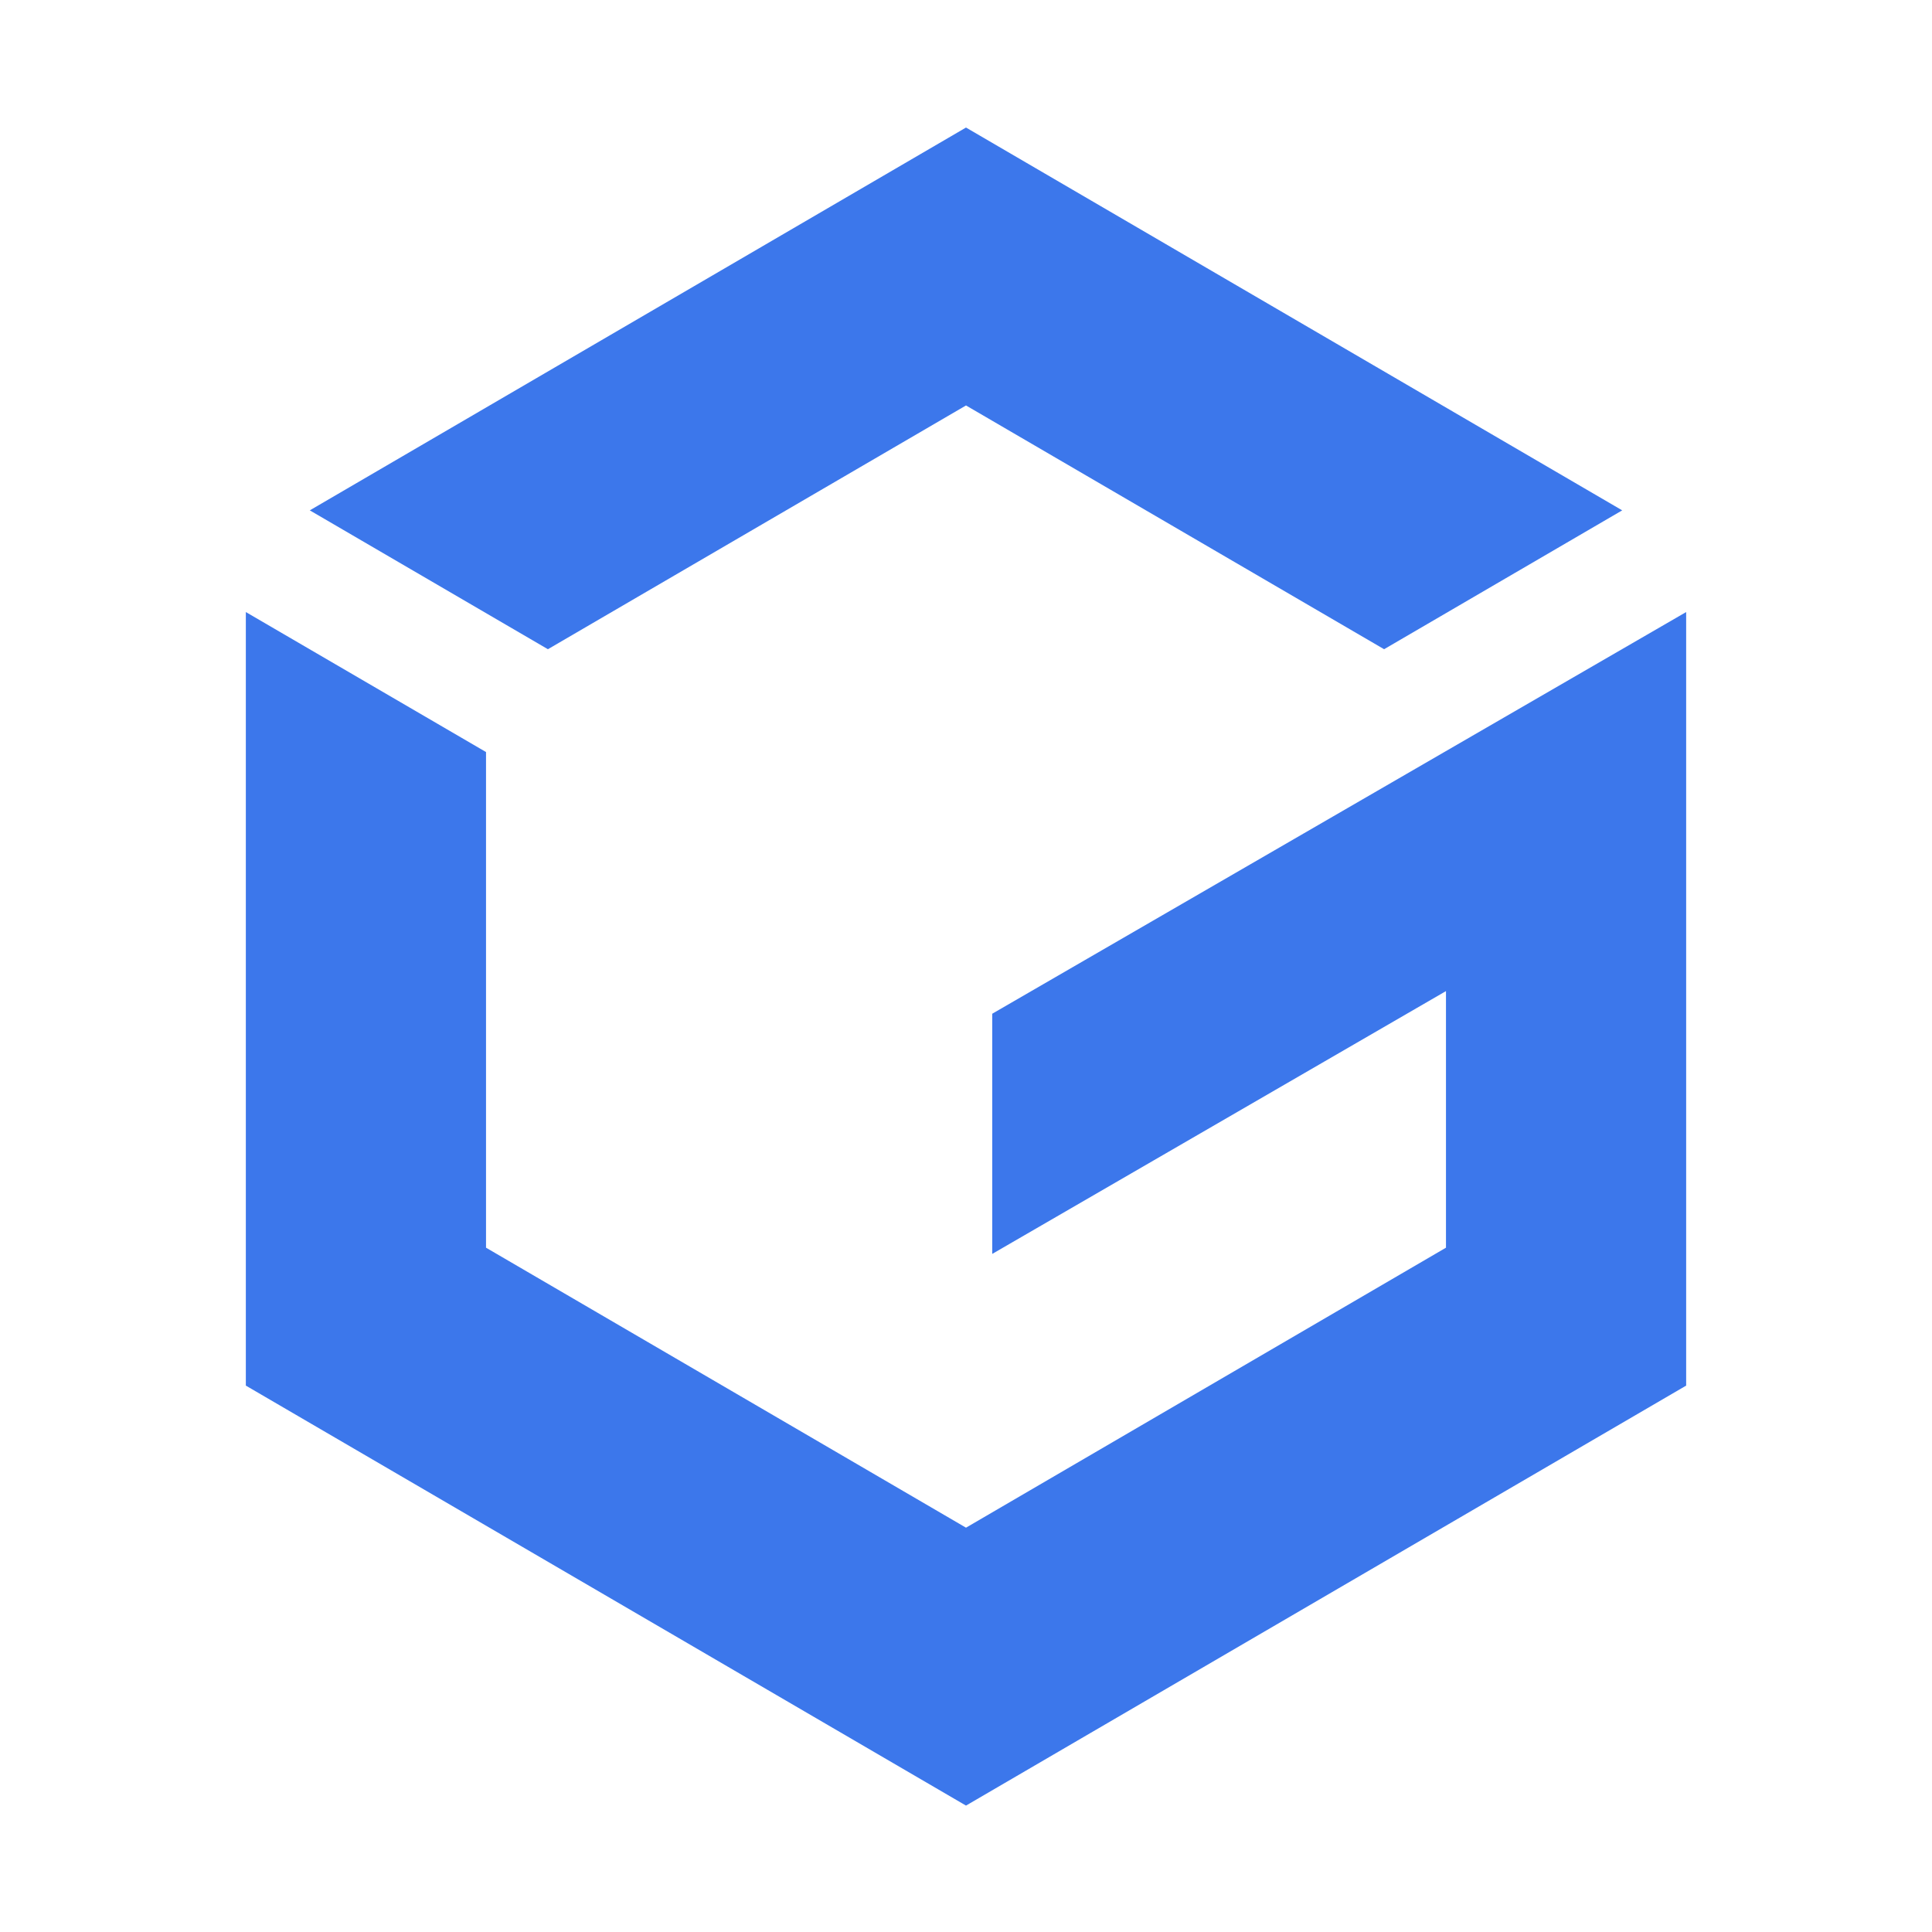 <?xml version="1.0" encoding="utf-8"?>
<!-- Generator: Adobe Illustrator 22.1.0, SVG Export Plug-In . SVG Version: 6.00 Build 0)  -->
<svg version="1.1" id="图层_1" xmlns="http://www.w3.org/2000/svg" xmlns:xlink="http://www.w3.org/1999/xlink" x="0px" y="0px"
	 viewBox="0 0 1024 1024" style="enable-background:new 0 0 1024 1024;" xml:space="preserve">
<style type="text/css">
	.st0{fill:#3C77EB;}
</style>
<g id="图层_2_1_">
	<g id="图层_7">
		<polygon class="st0" points="512,214.9 733.6,344.1 859.8,270.5 512,67.6 164.2,270.5 290.4,344.1 		"/>
		<polygon class="st0" points="525.9,537.3 525.9,664.6 766.4,525.3 766.4,661.3 512,809.7 257.6,661.3 257.6,398.6 130.3,324.4 
			130.3,734.4 512,957 893.7,734.4 893.7,451.6 893.7,324.4 893.7,324.4 		"/>
	</g>
</g>
</svg>
